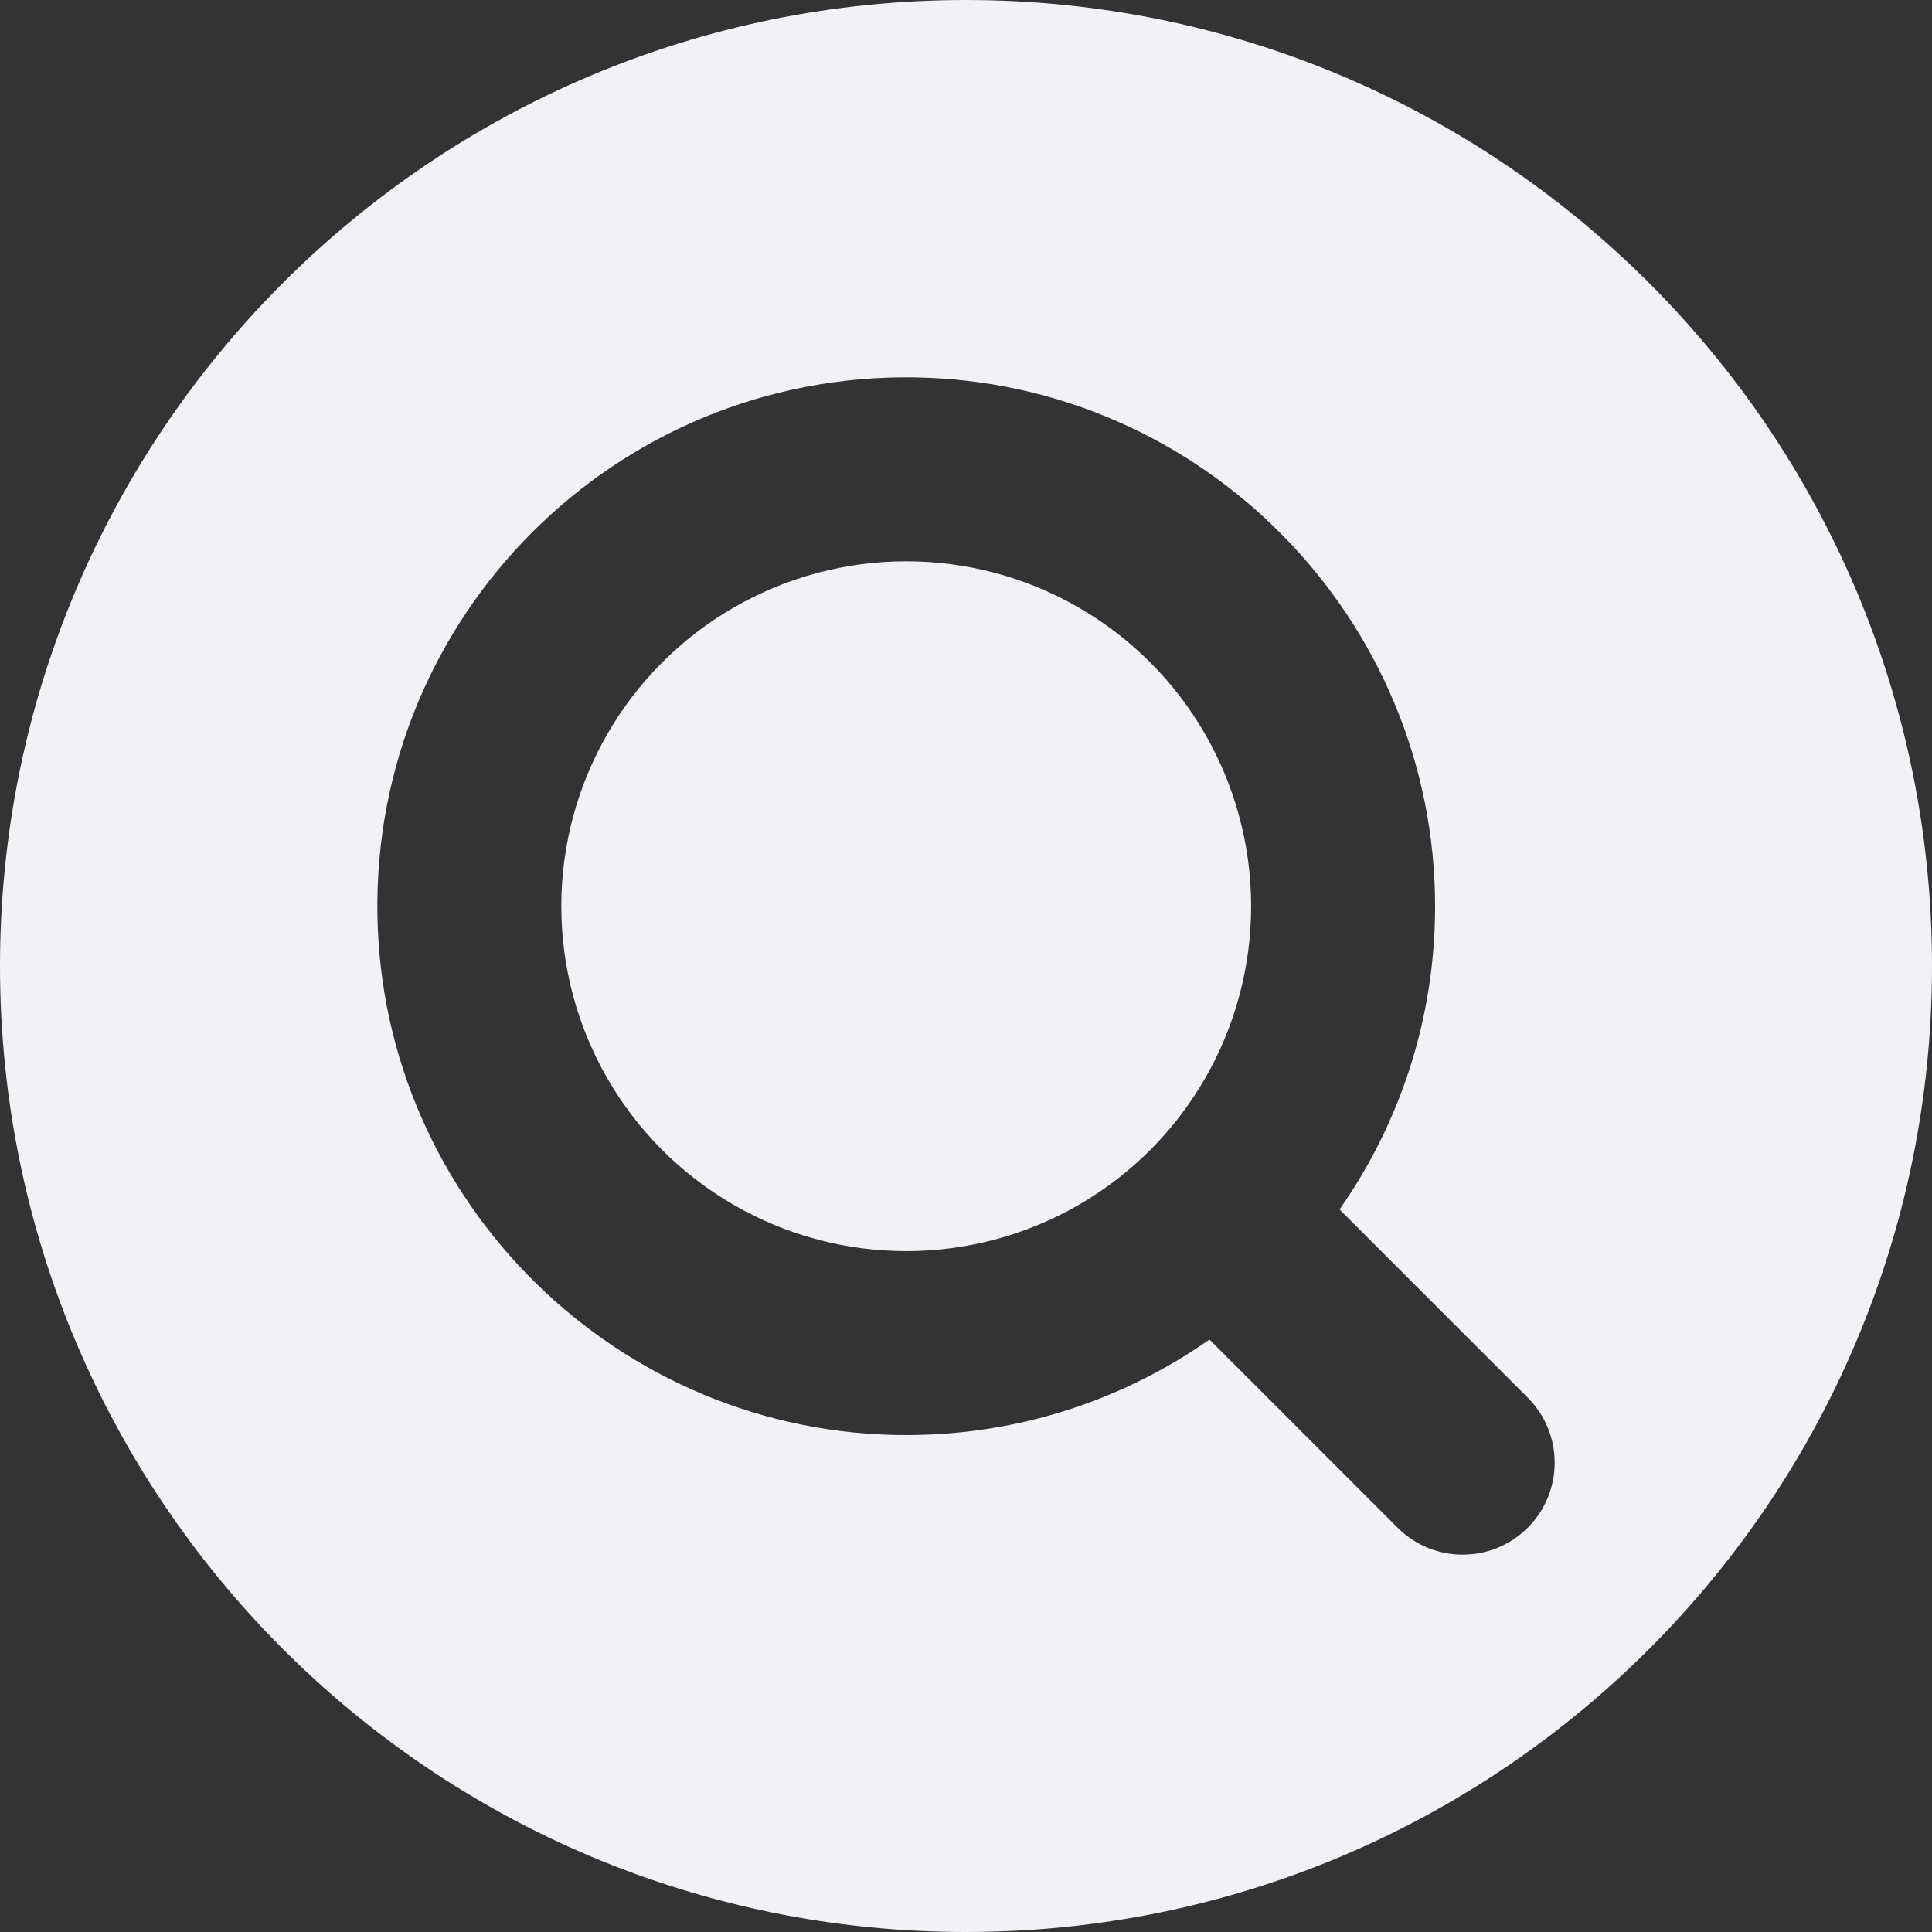 <svg xmlns="http://www.w3.org/2000/svg" xmlns:xlink="http://www.w3.org/1999/xlink" preserveAspectRatio="xMidYMid meet" version="1.0" viewBox="0.0 0.0 512.0 512.0" zoomAndPan="magnify" style="fill: rgb(241, 241, 246);" original_string_length="788"><rect x="0.0" y="0.0" width="512.0" height="512.0" fill="#333333" stroke="none"/><g id="__id608_sswvu54zoa"><circle cx="240.156" cy="240.156" r="91.406" style="fill: inherit;"/><path d="M256,0C114.615,0,0,114.615,0,256s114.615,256,256,256s256-114.615,256-256S397.385,0,256,0z M404.861,404.861 L404.861,404.861c-9.519,9.519-24.952,9.519-34.471,0l-49.871-49.871c-22.7,15.915-50.329,25.277-80.147,25.322 c-76.355,0.115-139.12-61.493-140.353-137.838c-1.28-79.242,63.214-143.736,142.455-142.456 c76.345,1.233,137.953,63.998,137.838,140.353c-0.045,29.817-9.407,57.447-25.322,80.147l49.871,49.871 C414.38,379.908,414.38,395.342,404.861,404.861z" style="fill: inherit;"/></g></svg>